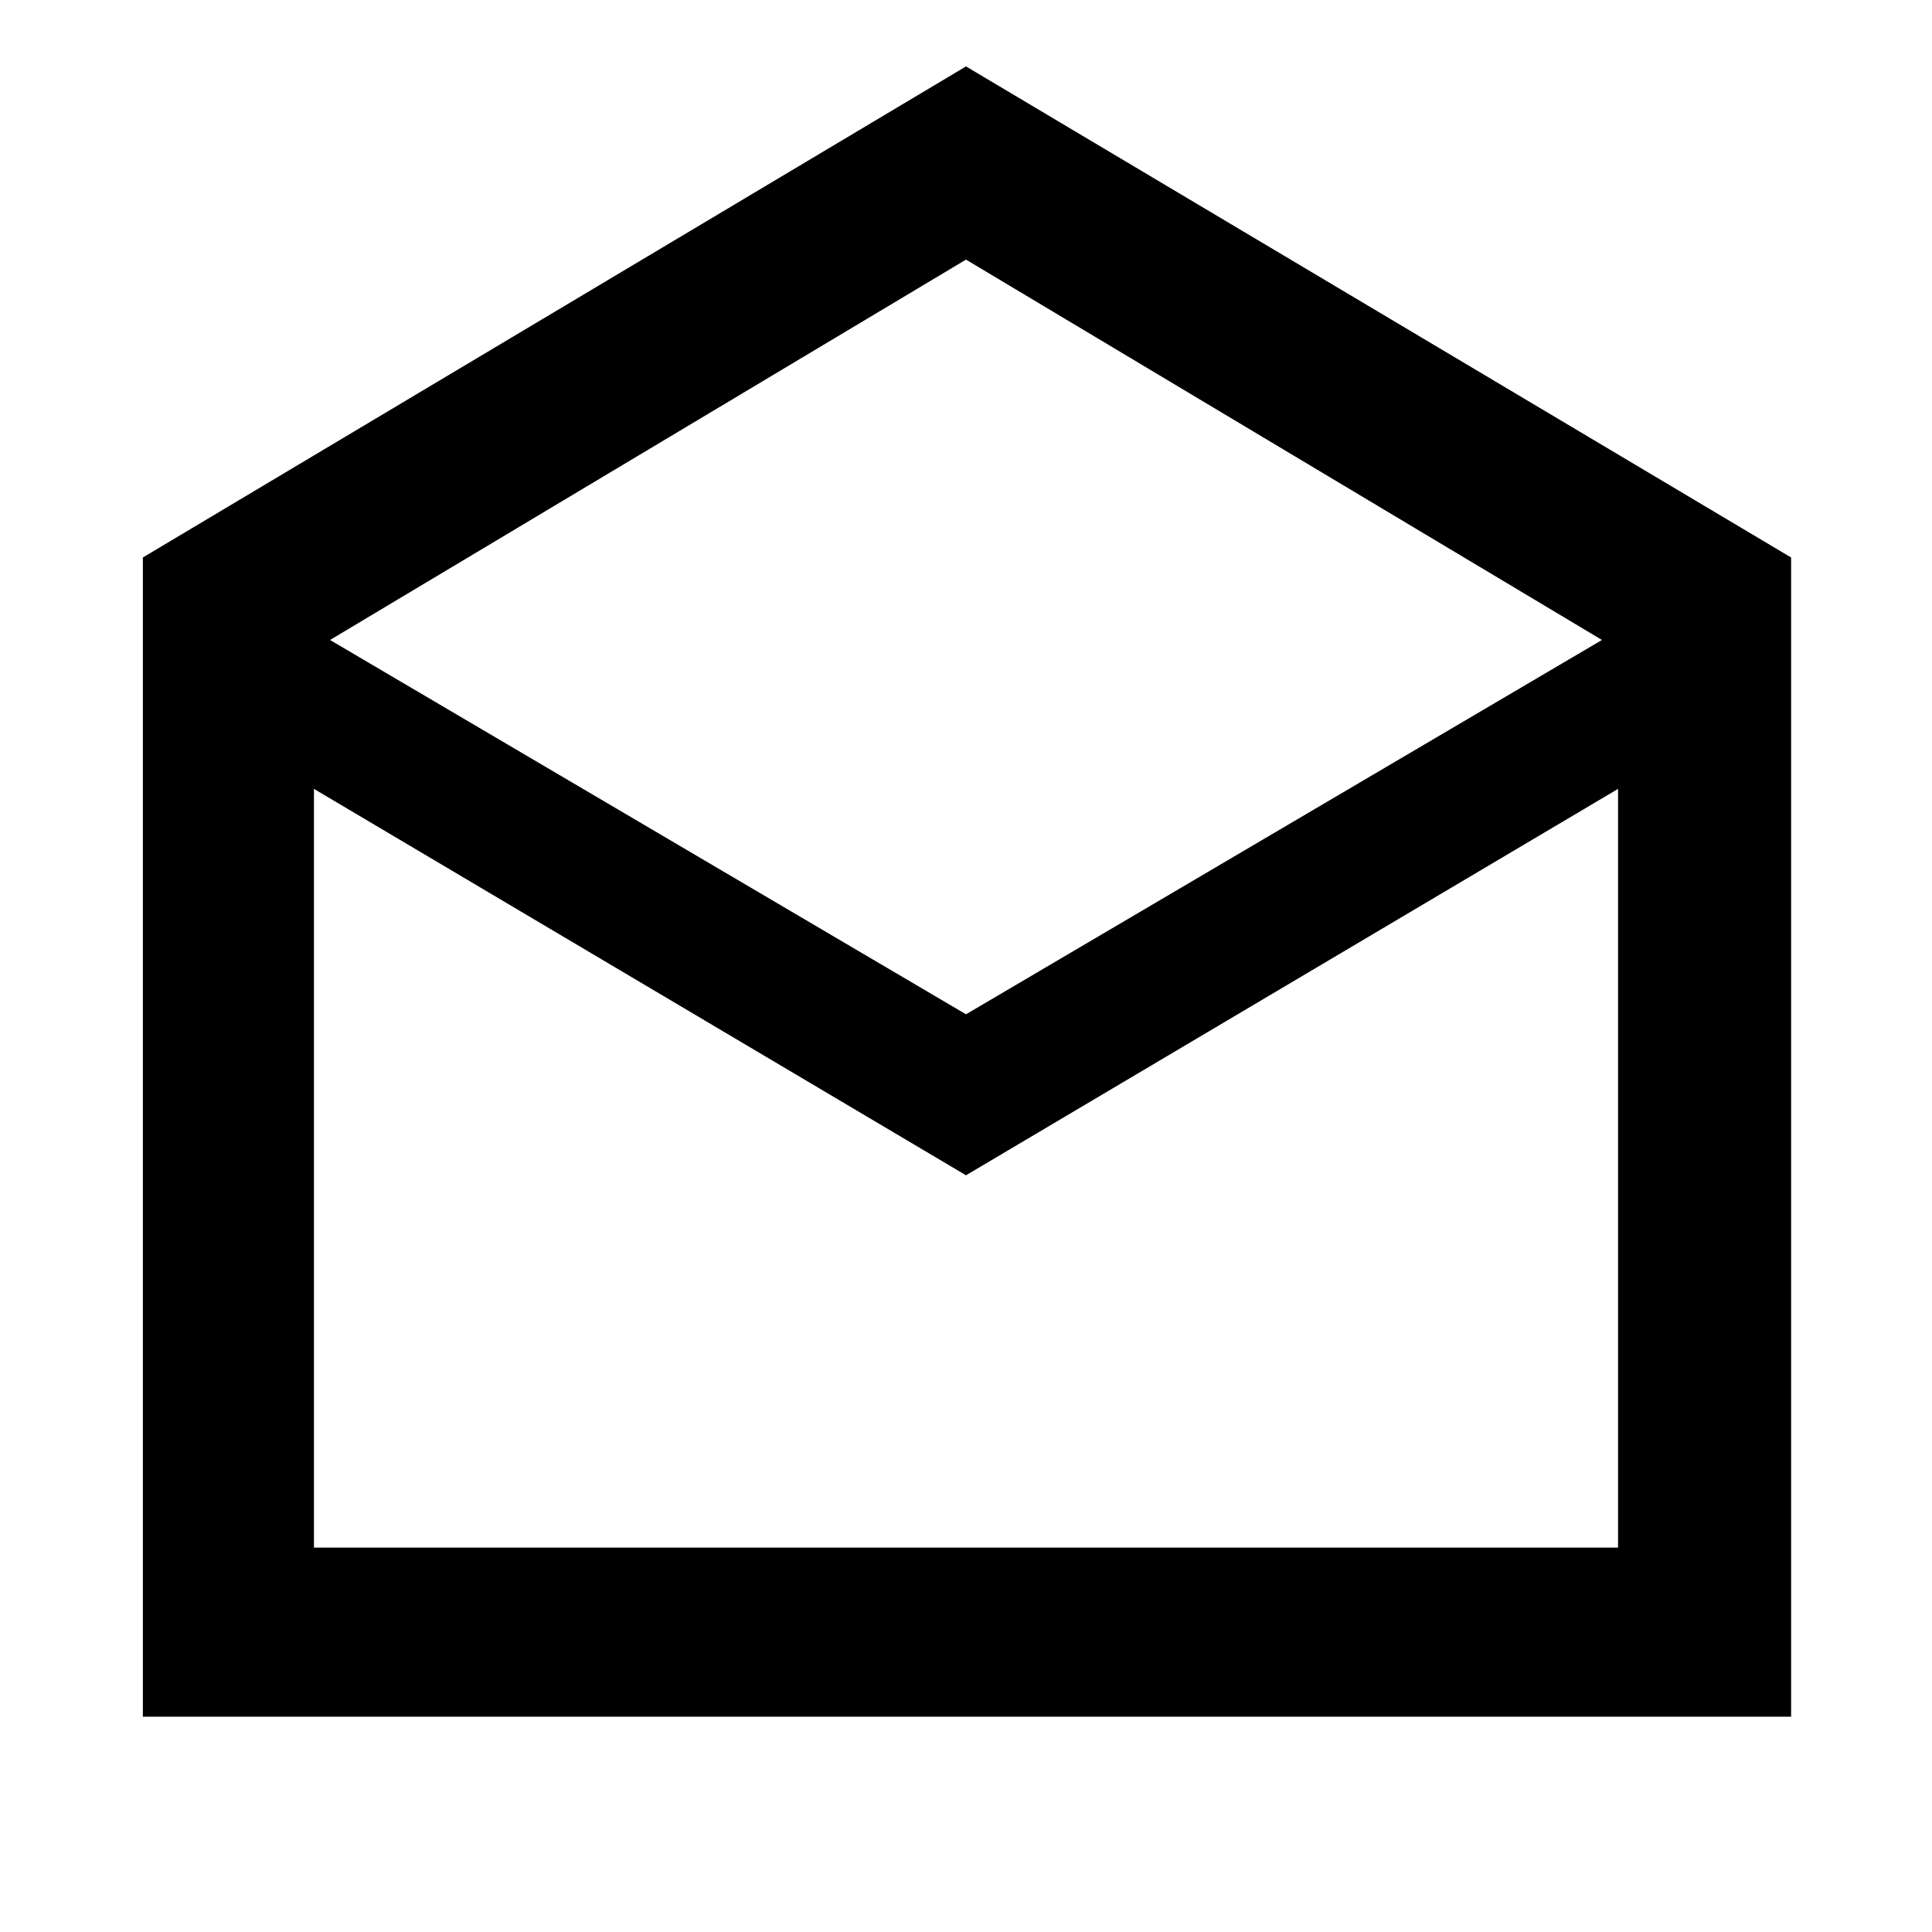 <svg xmlns="http://www.w3.org/2000/svg" height="40" width="40"><path d="M2.958 35.542v-24L20 1.375l17.083 10.167v24ZM20 21l13.167-7.75L20 5.375 6.833 13.25ZM6.5 32.042h27V16.333l-13.5 8-13.5-8Zm0 0h27Z"/></svg>